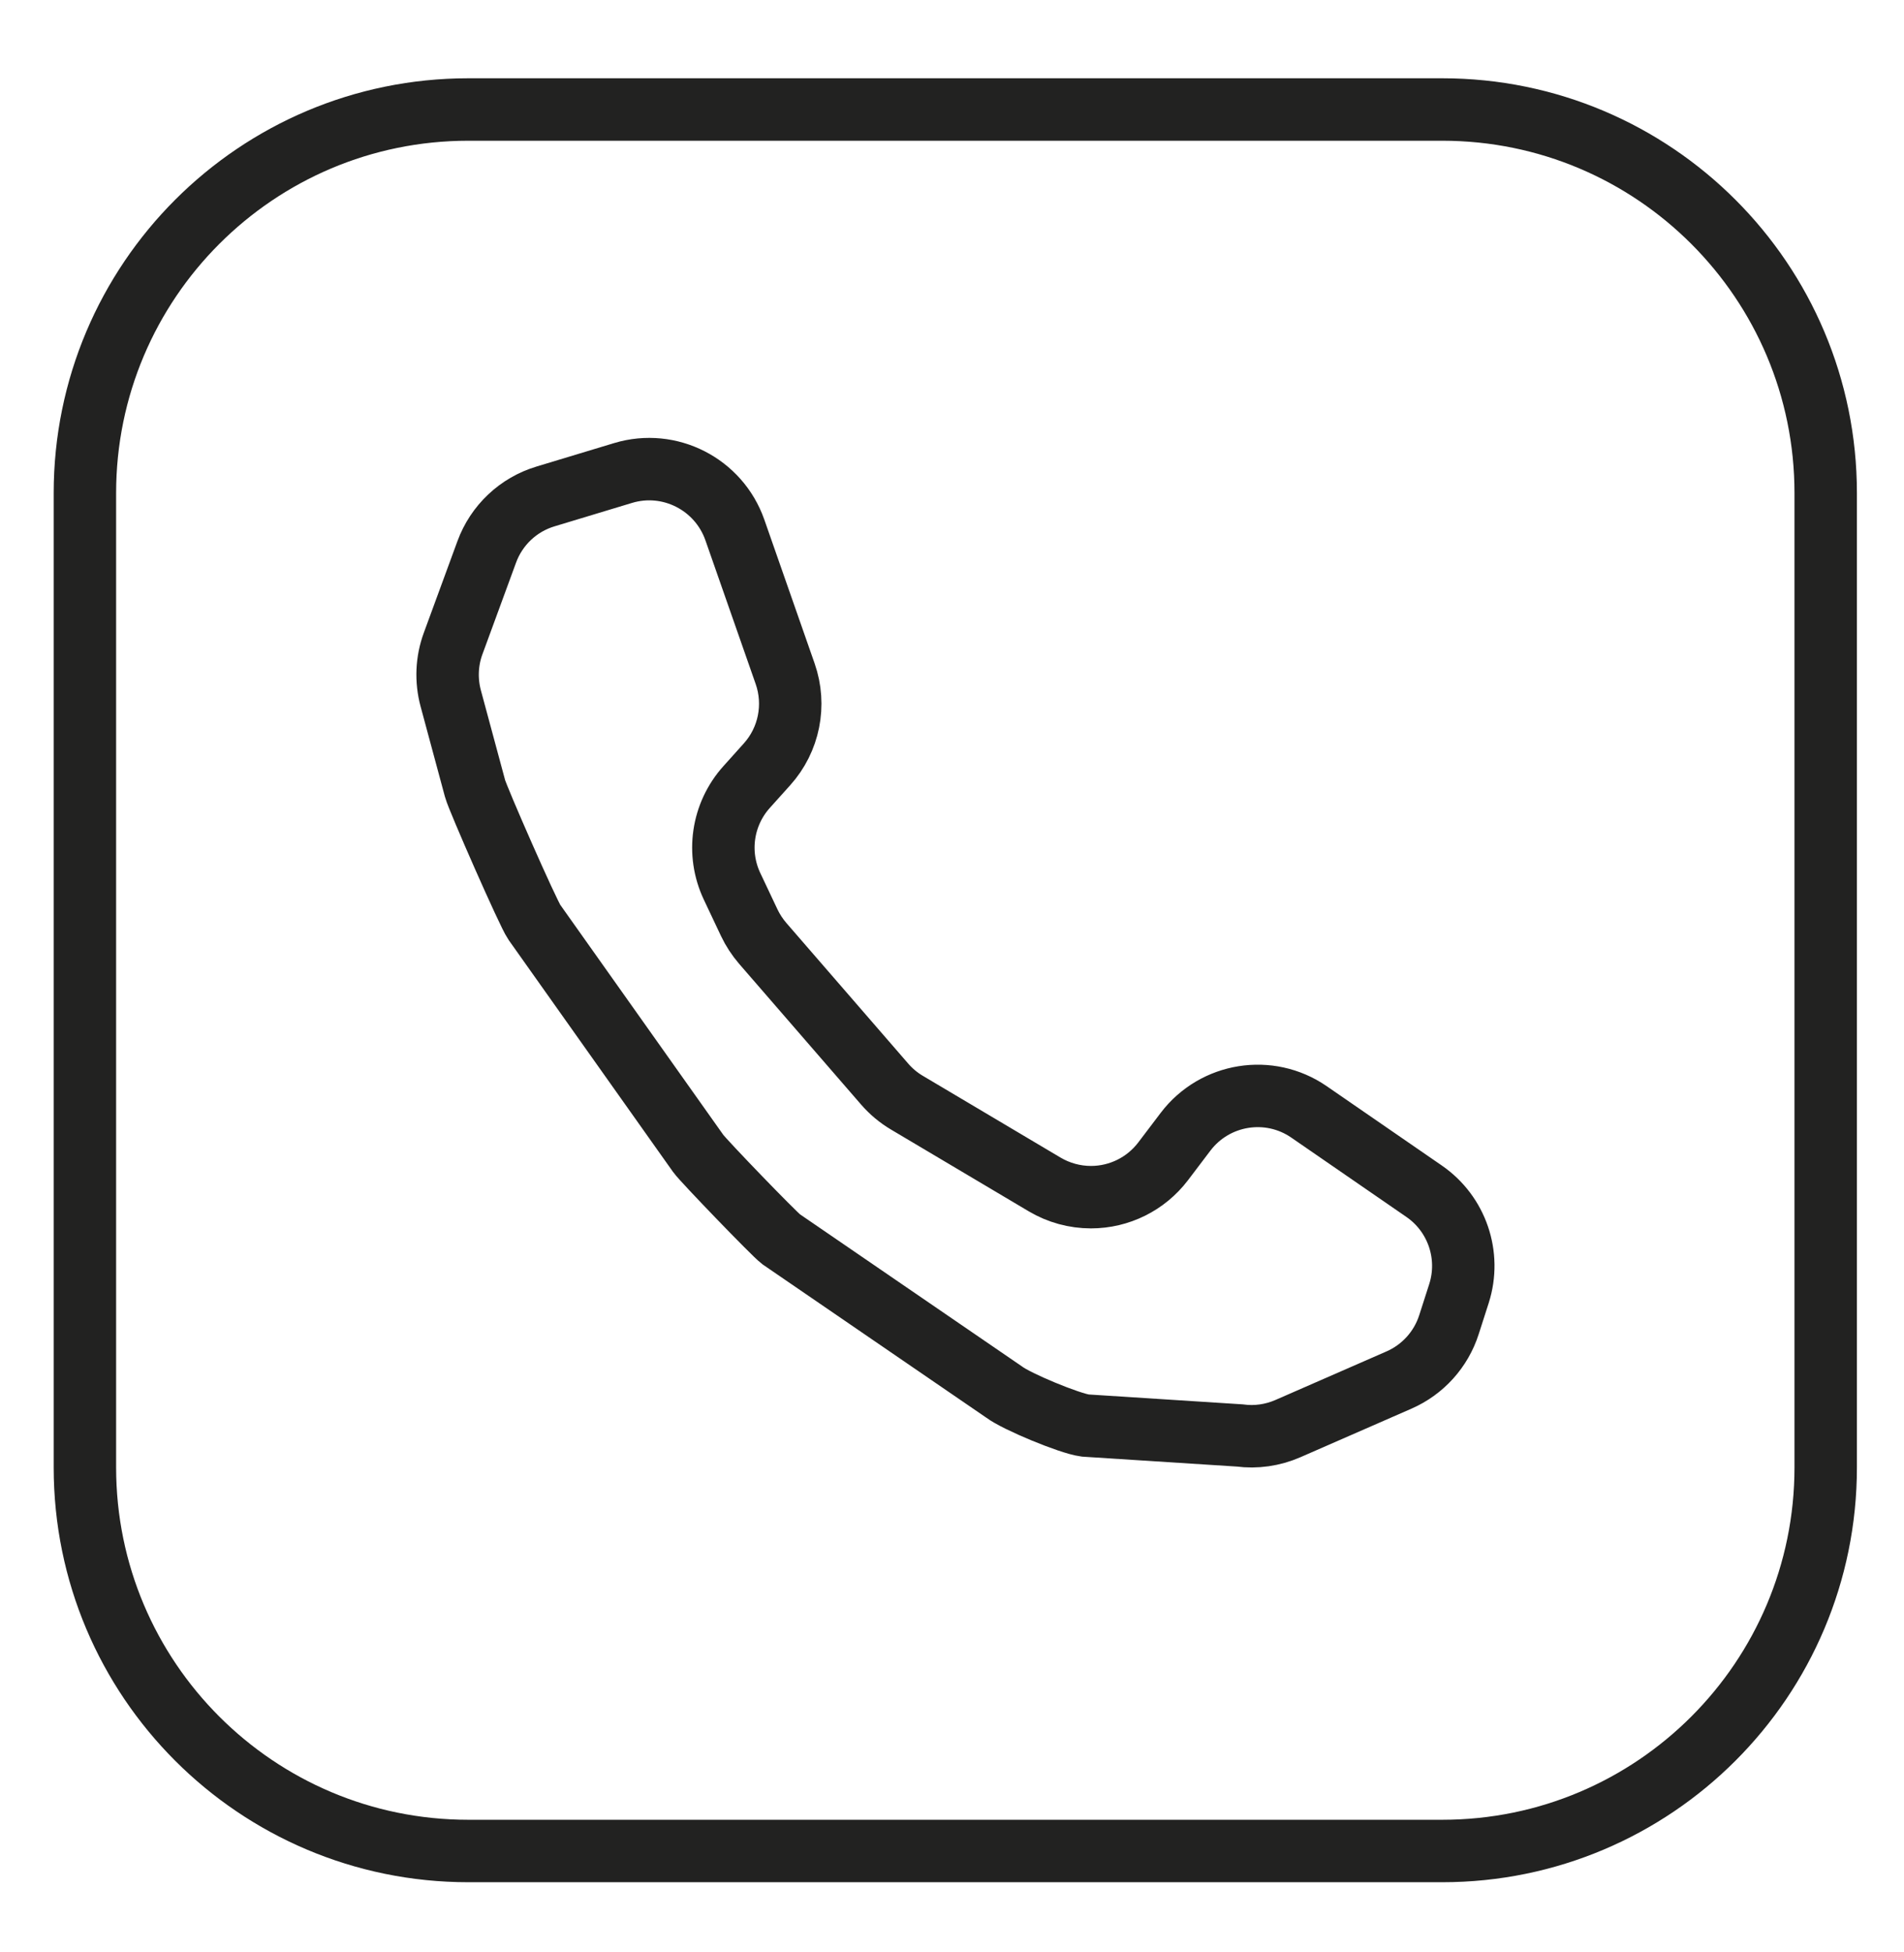 <?xml version="1.0" encoding="utf-8"?>
<!-- Generator: Adobe Illustrator 26.5.0, SVG Export Plug-In . SVG Version: 6.00 Build 0)  -->
<svg version="1.1" id="Warstwa_1" xmlns="http://www.w3.org/2000/svg" xmlns:xlink="http://www.w3.org/1999/xlink" x="0px" y="0px"
	 viewBox="0 0 172.9 177.21" style="enable-background:new 0 0 172.9 177.21;" xml:space="preserve">
<style type="text/css">
	.st0{fill:#FFFFFF;}
	.st1{fill:#172A42;}
	.st2{fill:#FFFFFF;stroke:#FFFFFF;stroke-miterlimit:10;}
	.st3{fill:#FFFFFF;stroke:#FFFFFF;stroke-width:0.702;stroke-miterlimit:10;}
	.st4{fill:#FFFFFF;stroke:#FFFFFF;stroke-width:15;stroke-miterlimit:10;}
	.st5{fill:#222221;stroke:#222221;stroke-width:4.326;stroke-miterlimit:10;}
	.st6{fill:none;stroke:#222221;stroke-width:5.669;stroke-miterlimit:10;}
	.st7{fill:none;stroke:#222221;stroke-width:4.622;stroke-miterlimit:10;}
	.st8{fill:#FFFFFF;stroke:#222221;stroke-width:5.789;stroke-miterlimit:10;}
	.st9{fill:none;stroke:#457EBC;stroke-width:5.669;stroke-miterlimit:10;}
	.st10{fill:none;stroke:#222221;stroke-width:5.462;stroke-linecap:round;stroke-linejoin:round;stroke-miterlimit:10;}
	.st11{fill:#ABC0E4;}
	.st12{fill:#5E7DB5;}
	.st13{fill:#627D9E;}
	.st14{fill:#465A70;}
	.st15{fill:none;stroke:#222221;stroke-width:4;stroke-miterlimit:10;}
	.st16{fill:#222221;}
	.st17{fill:none;stroke:#222221;stroke-width:3.402;stroke-miterlimit:10;}
	.st18{fill:none;stroke:#222221;stroke-width:3.402;stroke-linecap:round;stroke-linejoin:round;stroke-miterlimit:10;}
	.st19{fill:#222221;stroke:#222221;stroke-width:3.402;stroke-linecap:round;stroke-linejoin:round;stroke-miterlimit:10;}
	.st20{fill:#222221;stroke:#222221;stroke-width:3.402;stroke-miterlimit:10;}
	.st21{fill:none;stroke:#222221;stroke-width:3.208;stroke-miterlimit:10;}
	.st22{fill:#222221;stroke:#222221;stroke-width:1.417;stroke-miterlimit:10;}
	.st23{fill:none;stroke:#222221;stroke-width:4;stroke-linecap:round;stroke-linejoin:round;stroke-miterlimit:10;}
	.st24{fill:none;stroke:#222221;stroke-width:3;stroke-miterlimit:10;}
	.st25{fill:#FFFFFF;stroke:#FFFFFF;stroke-width:0.89;stroke-miterlimit:10;}
	.st26{fill:#242E47;}
	.st27{fill:#FFFFFF;stroke:#222221;stroke-width:6;stroke-miterlimit:10;}
	.st28{fill:none;stroke:#222221;stroke-width:5.789;stroke-miterlimit:10;}
	.st29{fill:#FFFFFF;stroke:#222221;stroke-width:2.835;stroke-miterlimit:10;}
	.st30{fill:#FFFFFF;stroke:#FFFFFF;stroke-width:0.283;stroke-miterlimit:10;}
	.st31{fill:#222221;stroke:#222221;stroke-width:1.801;stroke-miterlimit:10;}
	.st32{fill:#222221;stroke:#222221;stroke-width:2;stroke-miterlimit:10;}
	.st33{fill:none;stroke:#ABC0E4;stroke-width:8;stroke-miterlimit:10;}
	.st34{fill:none;stroke:#ABC0E4;stroke-width:8.743;stroke-miterlimit:10;}
	.st35{fill:#1D1D1B;}
	.st36{fill:none;stroke:#FFFFFF;stroke-width:4.528;stroke-miterlimit:10;}
	.st37{fill:#C7102E;}
	.st38{fill:#FEFEFE;}
	.st39{fill:#012169;}
	.st40{fill:#FDFDFD;}
	.st41{fill:#D8143A;}
</style>
<g>
	<path class="st6" d="M130.97,168.02H42.53c-19.23,0-34.82-15.59-34.82-34.82V44.76c0-19.23,15.59-34.82,34.82-34.82h88.44
		c19.23,0,34.82,15.59,34.82,34.82v88.44C165.79,152.43,150.2,168.02,130.97,168.02z"/>
	<path class="st6" d="M66.73,48.1l4.57,13.06c0.99,2.84,0.36,5.99-1.65,8.22l-1.85,2.06c-2.22,2.47-2.74,6.02-1.32,9.02l1.56,3.3
		c0.32,0.67,0.73,1.3,1.22,1.87l11.07,12.77c0.58,0.67,1.26,1.24,2.02,1.69l12.52,7.43c1.27,0.75,2.72,1.15,4.2,1.15l0,0
		c2.57,0,4.99-1.2,6.55-3.25l2.04-2.69c2.66-3.5,7.6-4.29,11.21-1.8l10.45,7.2c2.99,2.06,4.27,5.83,3.17,9.28l-0.91,2.83
		c-0.72,2.25-2.37,4.08-4.54,5.03l-10.09,4.41c-1.38,0.6-2.89,0.82-4.38,0.62l-14.03-0.9c-1.42-0.19-6.23-2.18-7.37-3.05
		l-20.25-13.87c-0.66-0.5-7.02-7.09-7.51-7.77l-14.89-21c-0.56-0.79-5.13-11.19-5.38-12.13l-2.21-8.19
		c-0.44-1.64-0.37-3.38,0.22-4.98l3.05-8.31c0.89-2.43,2.87-4.3,5.35-5.04l7.05-2.13C60.81,41.67,65.27,43.95,66.73,48.1z"/>
</g>
</svg>

